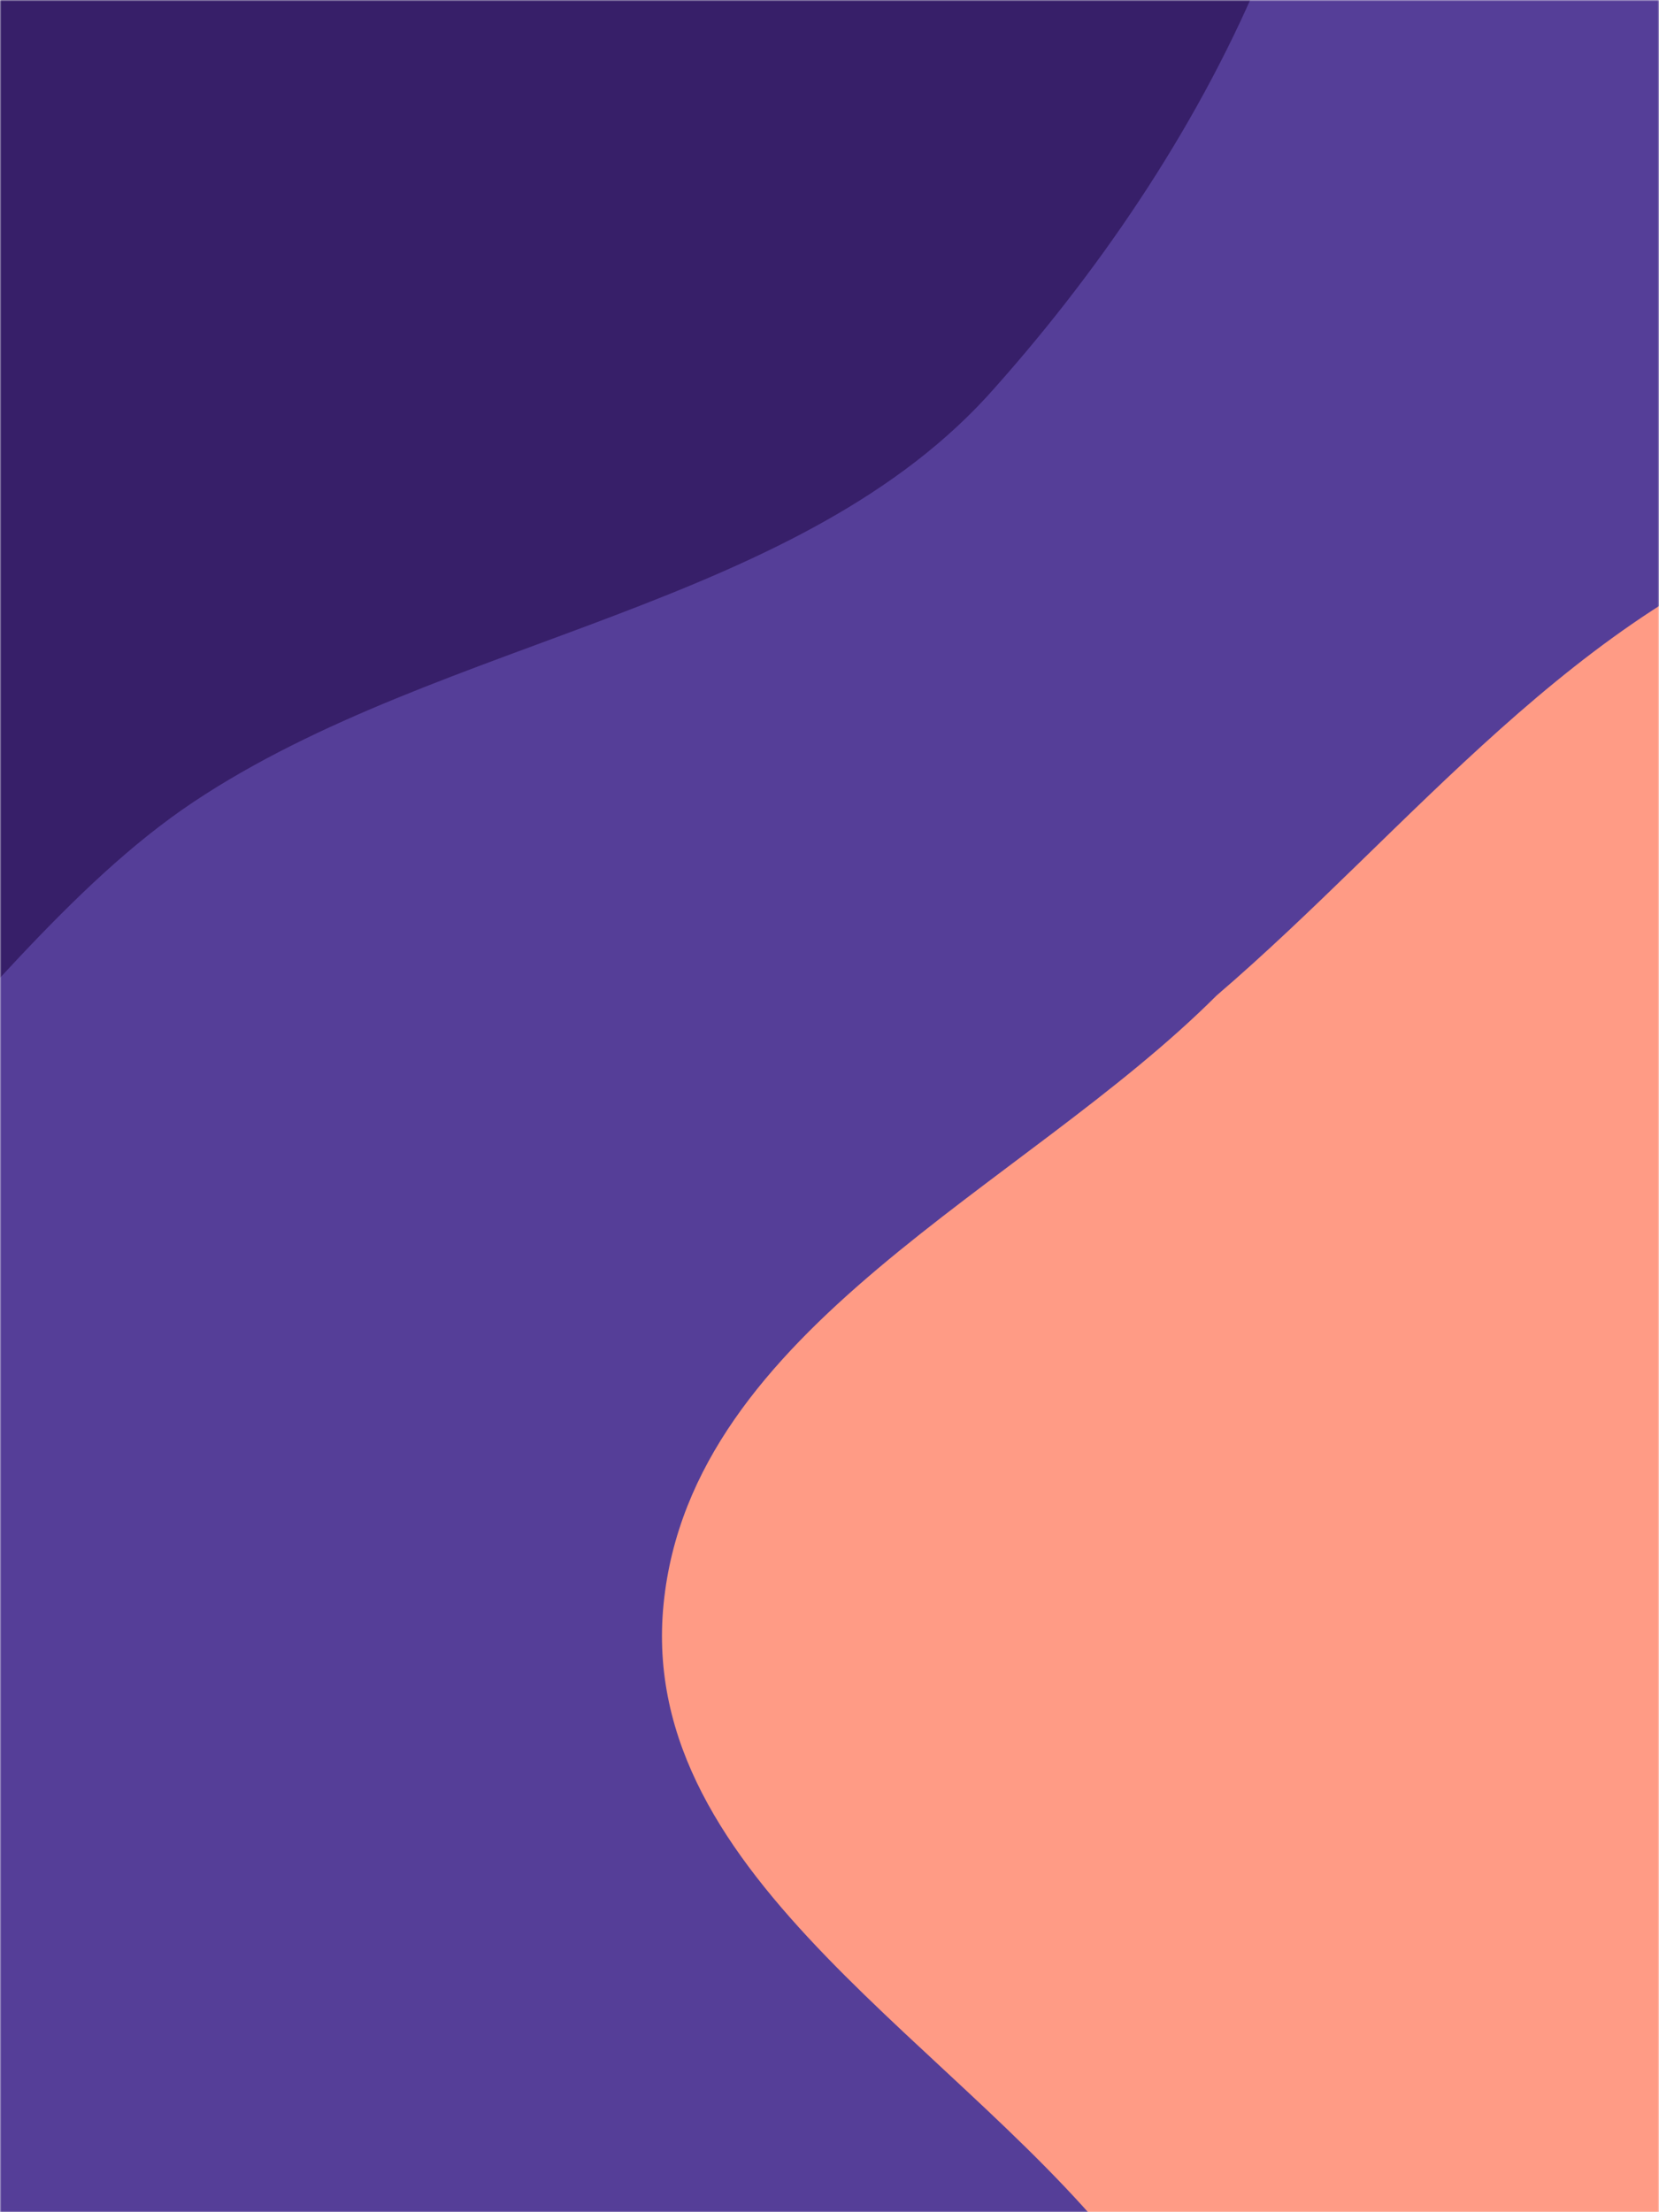 <svg xmlns="http://www.w3.org/2000/svg" width="600" height="800" preserveAspectRatio="none" viewBox="0 0 600 800"><g fill="none" mask="url(#a)"><path fill="#553e98" d="M0 0h600v800H0z"/><path fill="#371f69" d="M0 580c120 10 180-130 270-190s220-70 290-150c80-90 140-210 120-320S520-250 420-310C340 30 250 0 160-20S-10-50-90-20s-150 70-200 140-60 150-85 230c-30 100-130 200-90 290s190 70 270 130c45-340 85-200 195-190" style="transform:translate(-200px,-100px)"/><path fill="#ff9b85" d="M600 1060c100 30 230 40 310-40s30-210 70-310c35-90 130-150 140-240 10-100-10-220-90-290s-200-40-300-60c-90-20-180-60-270-30S310 200 240 260C170 330 50 380 40 480s110 160 170 240c50 70 90 130 150 180 70 60 140 140 230 160" style="transform:translate(200px,100px)"/></g><defs><mask id="a"><path fill="#fff" d="M0 0h600v800H0z"/></mask></defs></svg>